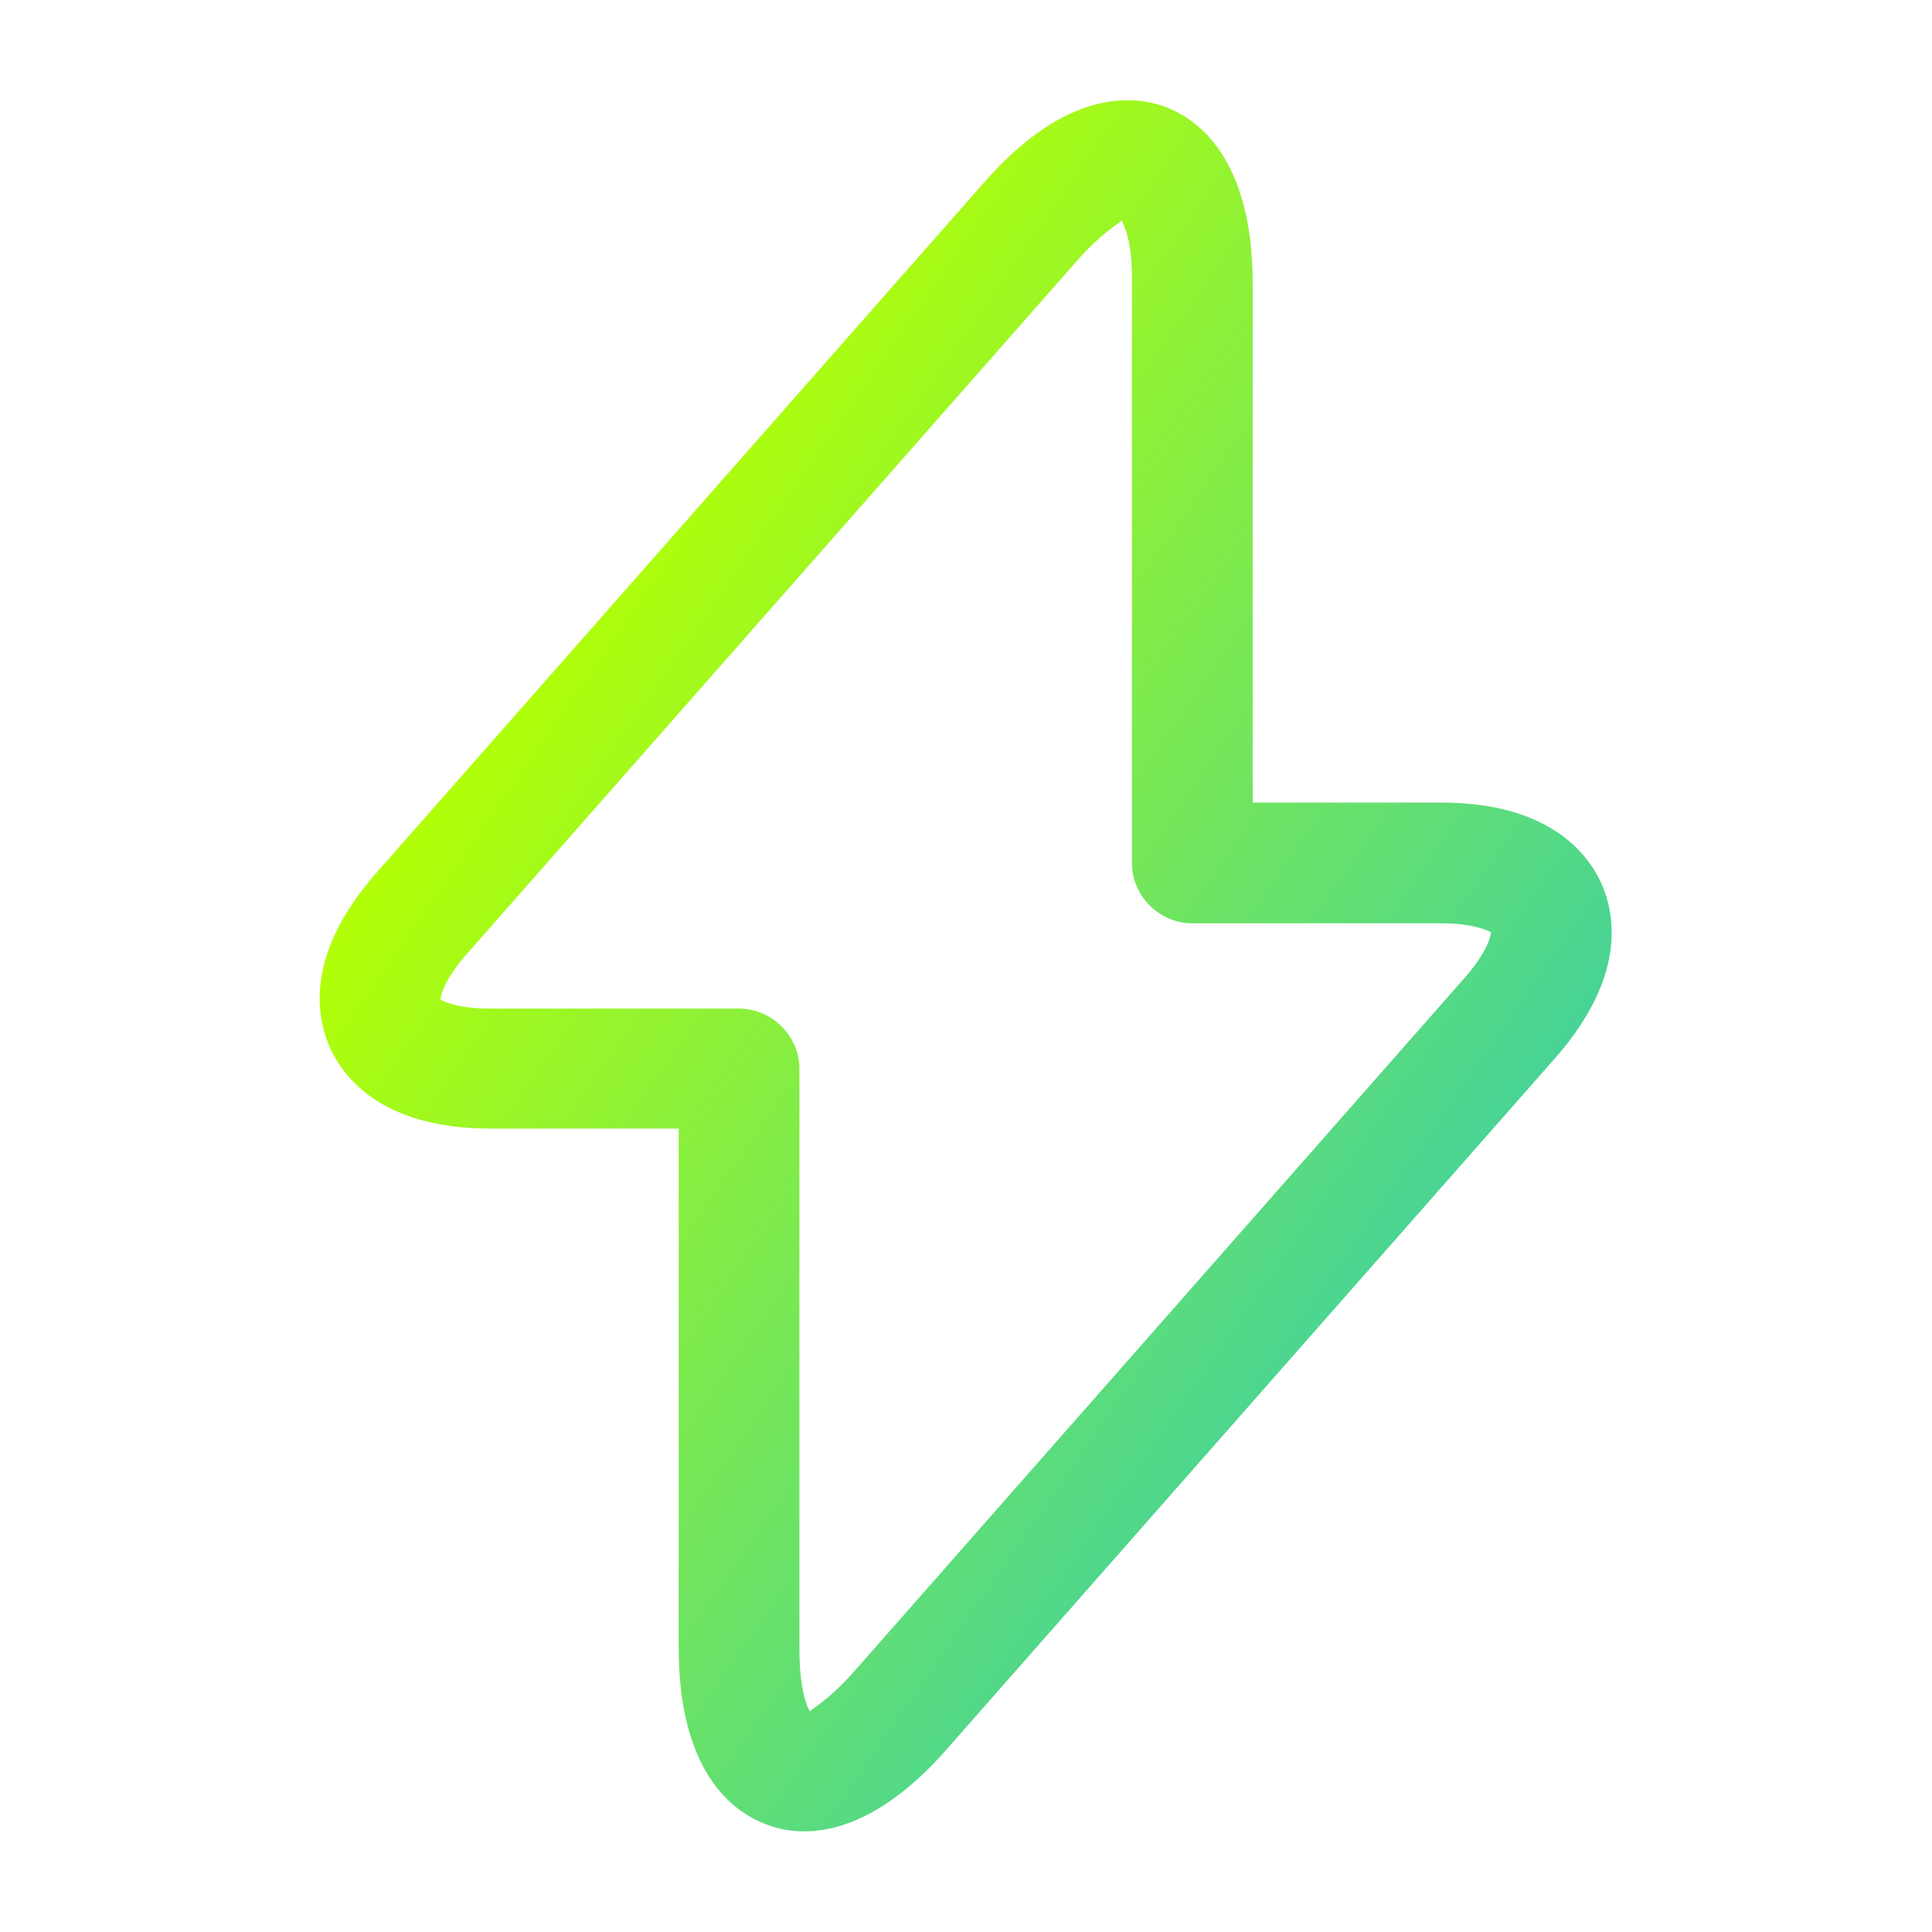 <svg width="32" height="32" viewBox="0 0 32 32" fill="none" xmlns="http://www.w3.org/2000/svg">
<g id="vuesax/outline/flash">
<g id="flash">
<path id="Vector" d="M13.321 30.333C13.055 30.333 12.841 30.279 12.681 30.213C12.148 30.013 11.241 29.36 11.241 27.293L11.241 18.693H8.121C6.335 18.693 5.695 17.853 5.468 17.36C5.241 16.853 5.041 15.826 6.215 14.479L16.308 3.013C17.668 1.466 18.775 1.573 19.308 1.773C19.841 1.973 20.748 2.626 20.748 4.693V13.293H23.868C25.655 13.293 26.295 14.133 26.521 14.626C26.748 15.133 26.948 16.16 25.775 17.506L15.681 28.973C14.735 30.053 13.908 30.333 13.321 30.333ZM18.575 3.653C18.535 3.706 18.255 3.84 17.815 4.346L7.721 15.813C7.348 16.239 7.295 16.506 7.295 16.559C7.321 16.573 7.561 16.706 8.121 16.706H12.241C12.788 16.706 13.241 17.16 13.241 17.706L13.241 27.306C13.241 27.973 13.361 28.266 13.415 28.346C13.455 28.293 13.735 28.16 14.175 27.653L24.268 16.186C24.641 15.759 24.695 15.493 24.695 15.44C24.668 15.426 24.428 15.293 23.868 15.293H19.748C19.201 15.293 18.748 14.839 18.748 14.293V4.693C18.761 4.026 18.628 3.746 18.575 3.653Z" fill="url(#paint0_linear_3520_702)"/>
</g>
</g>
<defs>
<linearGradient id="paint0_linear_3520_702" x1="16.352" y1="0.272" x2="40.179" y2="16.773" gradientUnits="userSpaceOnUse">
<stop stop-color="#B0FF09"/>
<stop offset="1" stop-color="#05B8F1"/>
</linearGradient>
</defs>
</svg>
